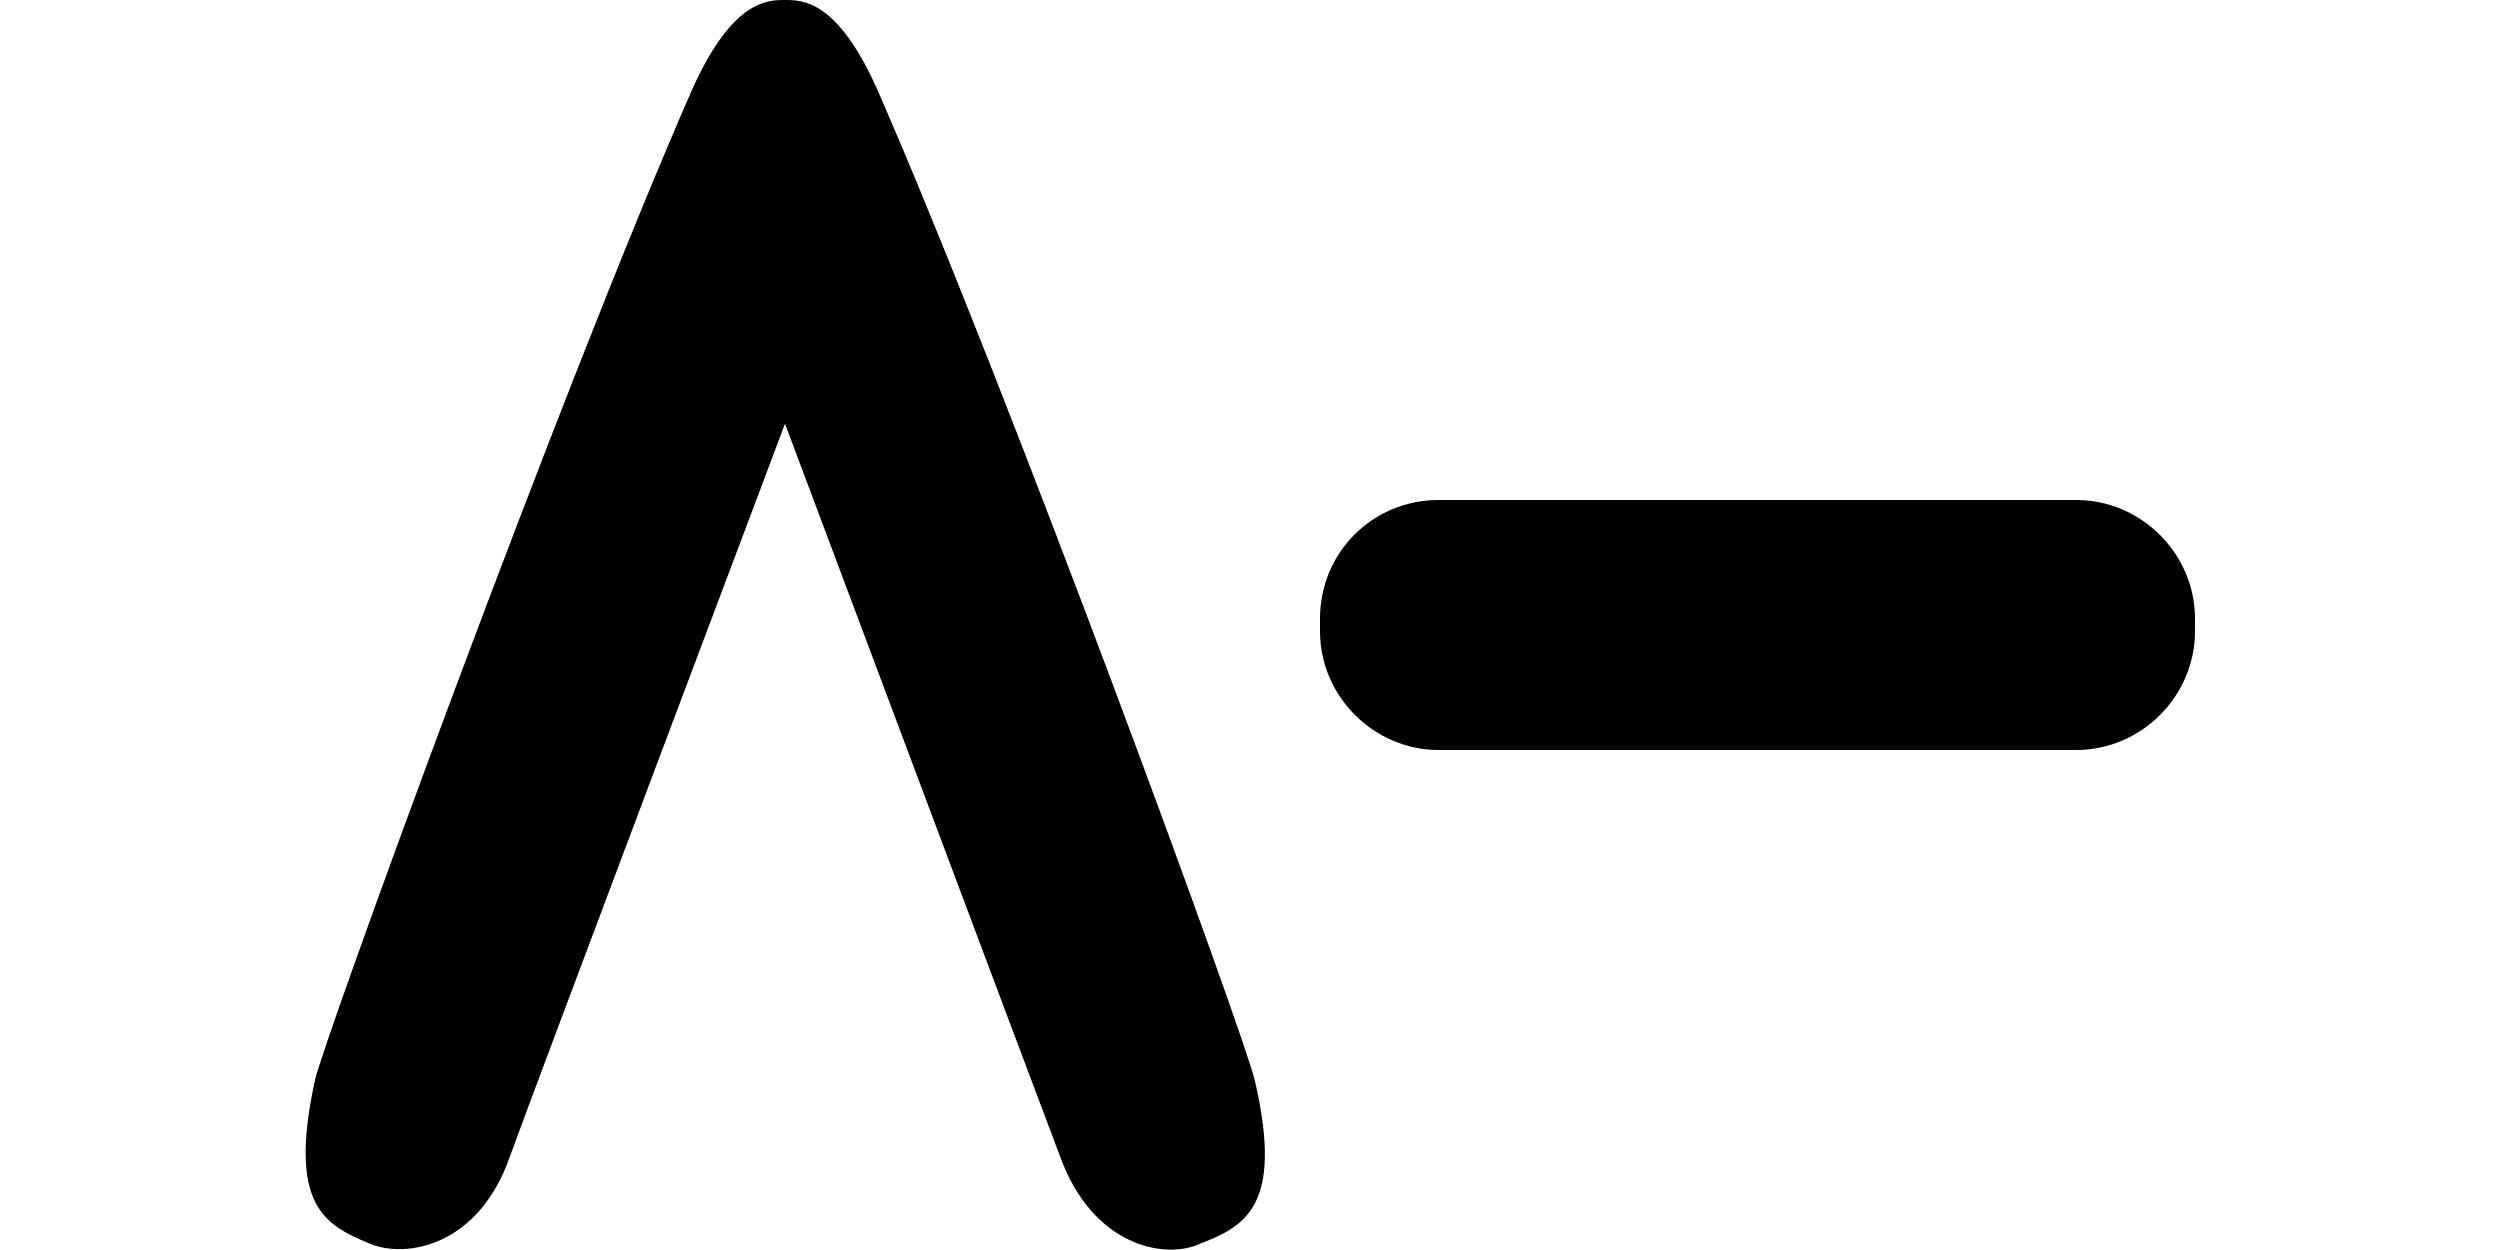 <?xml version='1.0' encoding='utf-8'?>
<svg xmlns="http://www.w3.org/2000/svg" version="1.1" id="Layer_2_00000170976901285289158630000005074868748275876237_" x="0px" y="0px" viewBox="0 0 200 100" style="enable-background:new 0 0 200 100;">
	<style type="text/css">
	.st0{fill:#000000;}
	</style>
	<g id="Layer_1-2">
		<g>
			<path class="st0" d="M25.2,86.4c0.6-2.9,19.7-55.4,30.2-79.3C58.6,0,61.4,0,62.8,0s4.2,0,7.4,7.2c10.5,24,29.6,76.3,30.2,79.3    c2.3,10-0.8,11.6-4.4,13c-2.8,1.3-8.6,0.2-11.2-7c-1.6-4.2-22-58.6-22-58.6s-20.5,54.4-22,58.6c-2.5,7.2-8.3,8.2-11.2,7    C26,98,23,96.5,25.2,86.4L25.2,86.4z" />
			<path class="st0" d="M115.1,40h51c5.2,0,9.5,4.3,9.5,9.5v1c0,5.2-4.3,9.5-9.5,9.5h-51c-5.2,0-9.5-4.3-9.5-9.5v-1    C105.6,44.2,109.8,40,115.1,40z" />
		</g>
	</g>
</svg>